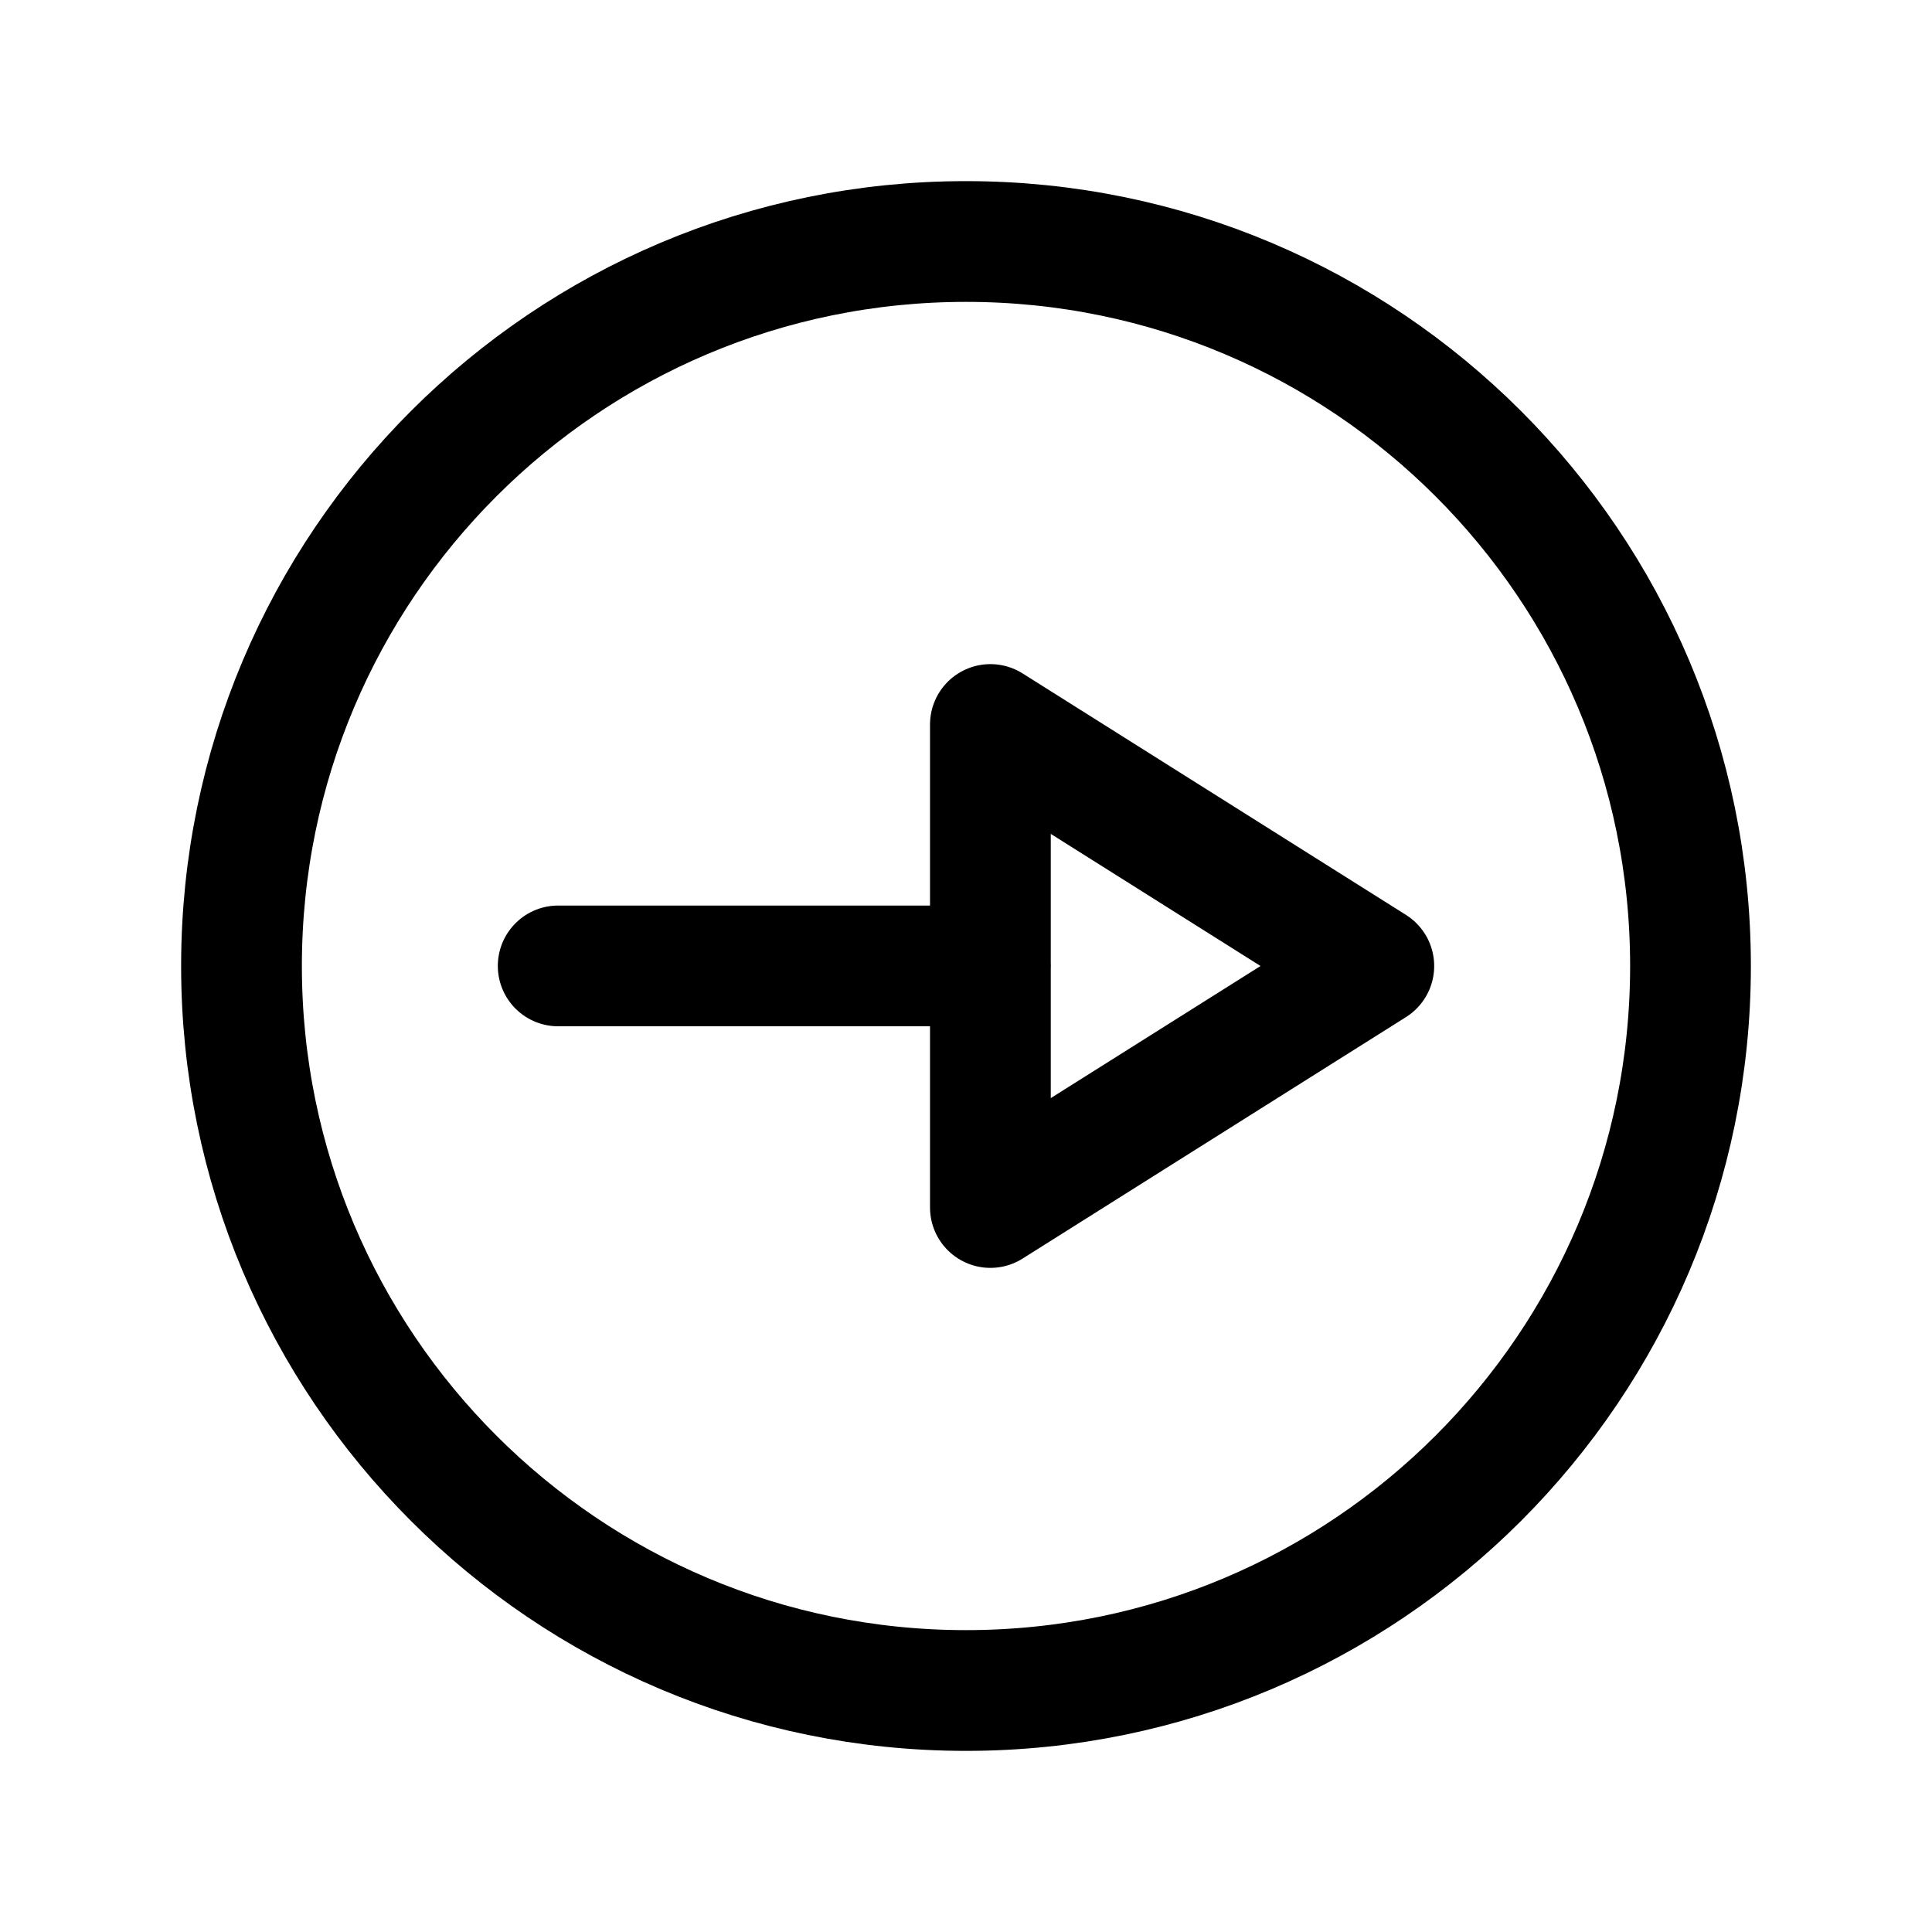 <svg width="24" height="24" viewBox="0 0 24 24" fill="none" xmlns="http://www.w3.org/2000/svg">
<path d="M12 21C7.029 21 3 16.97 3 12C3 7.029 7.029 3 12 3C16.971 3 21 7.029 21 12C21 16.97 16.971 21 12 21Z" stroke="black" stroke-width="1.5" stroke-linecap="round" stroke-linejoin="round"/>
<path d="M12.304 11.999L6.934 11.999M12.303 15L17.066 12L12.303 9L12.303 15Z" stroke="black" stroke-width="1.5" stroke-linecap="round" stroke-linejoin="round"/>
</svg>